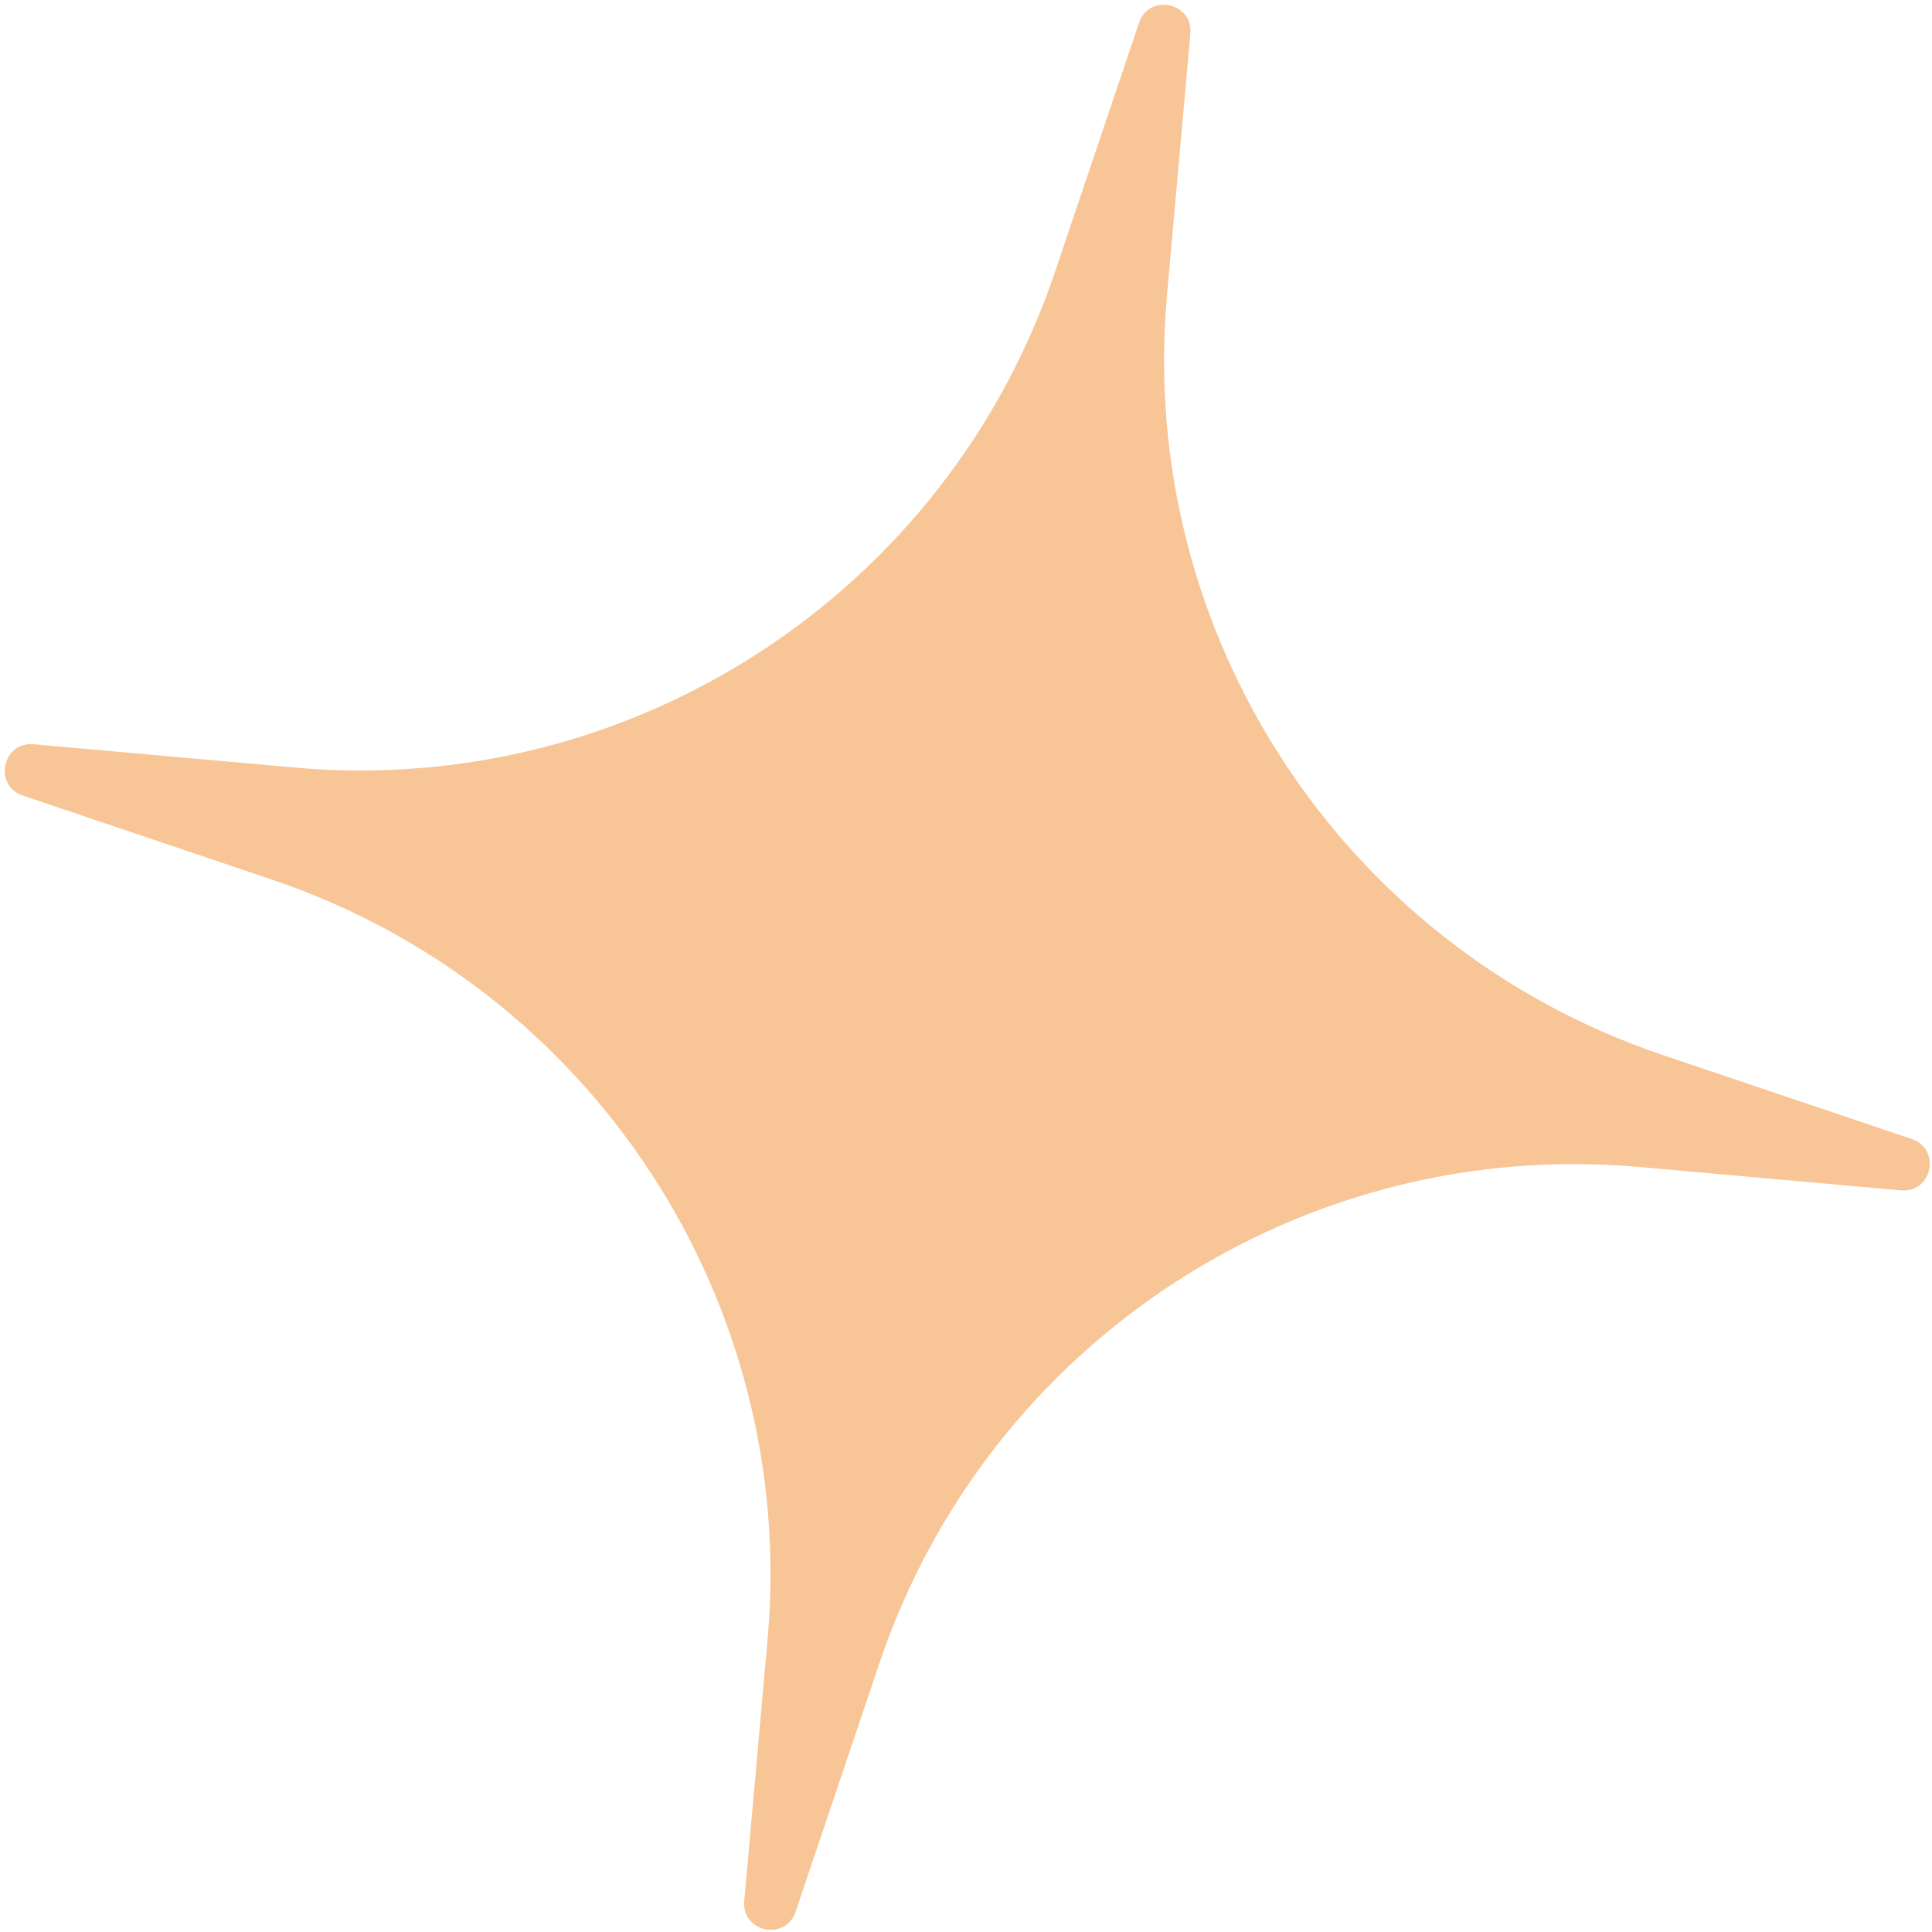 <svg width="108" height="108" viewBox="0 0 108 108" fill="none" xmlns="http://www.w3.org/2000/svg">
<path opacity="0.574" d="M106.87 63.672C108.527 64.231 108.008 66.697 106.266 66.542L91.653 65.237C72.783 63.551 55.216 75.016 49.162 92.967L44.473 106.87C43.914 108.527 41.448 108.009 41.603 106.266L42.908 91.653C44.594 72.783 33.129 55.216 15.178 49.162L1.275 44.473C-0.382 43.914 0.136 41.448 1.879 41.603L16.492 42.908C35.362 44.594 52.929 33.129 58.983 15.178L63.672 1.275C64.231 -0.382 66.697 0.137 66.542 1.879L65.237 16.492C63.551 35.362 75.016 52.929 92.967 58.983L106.87 63.672Z" fill="#F2994A"/>
</svg>
